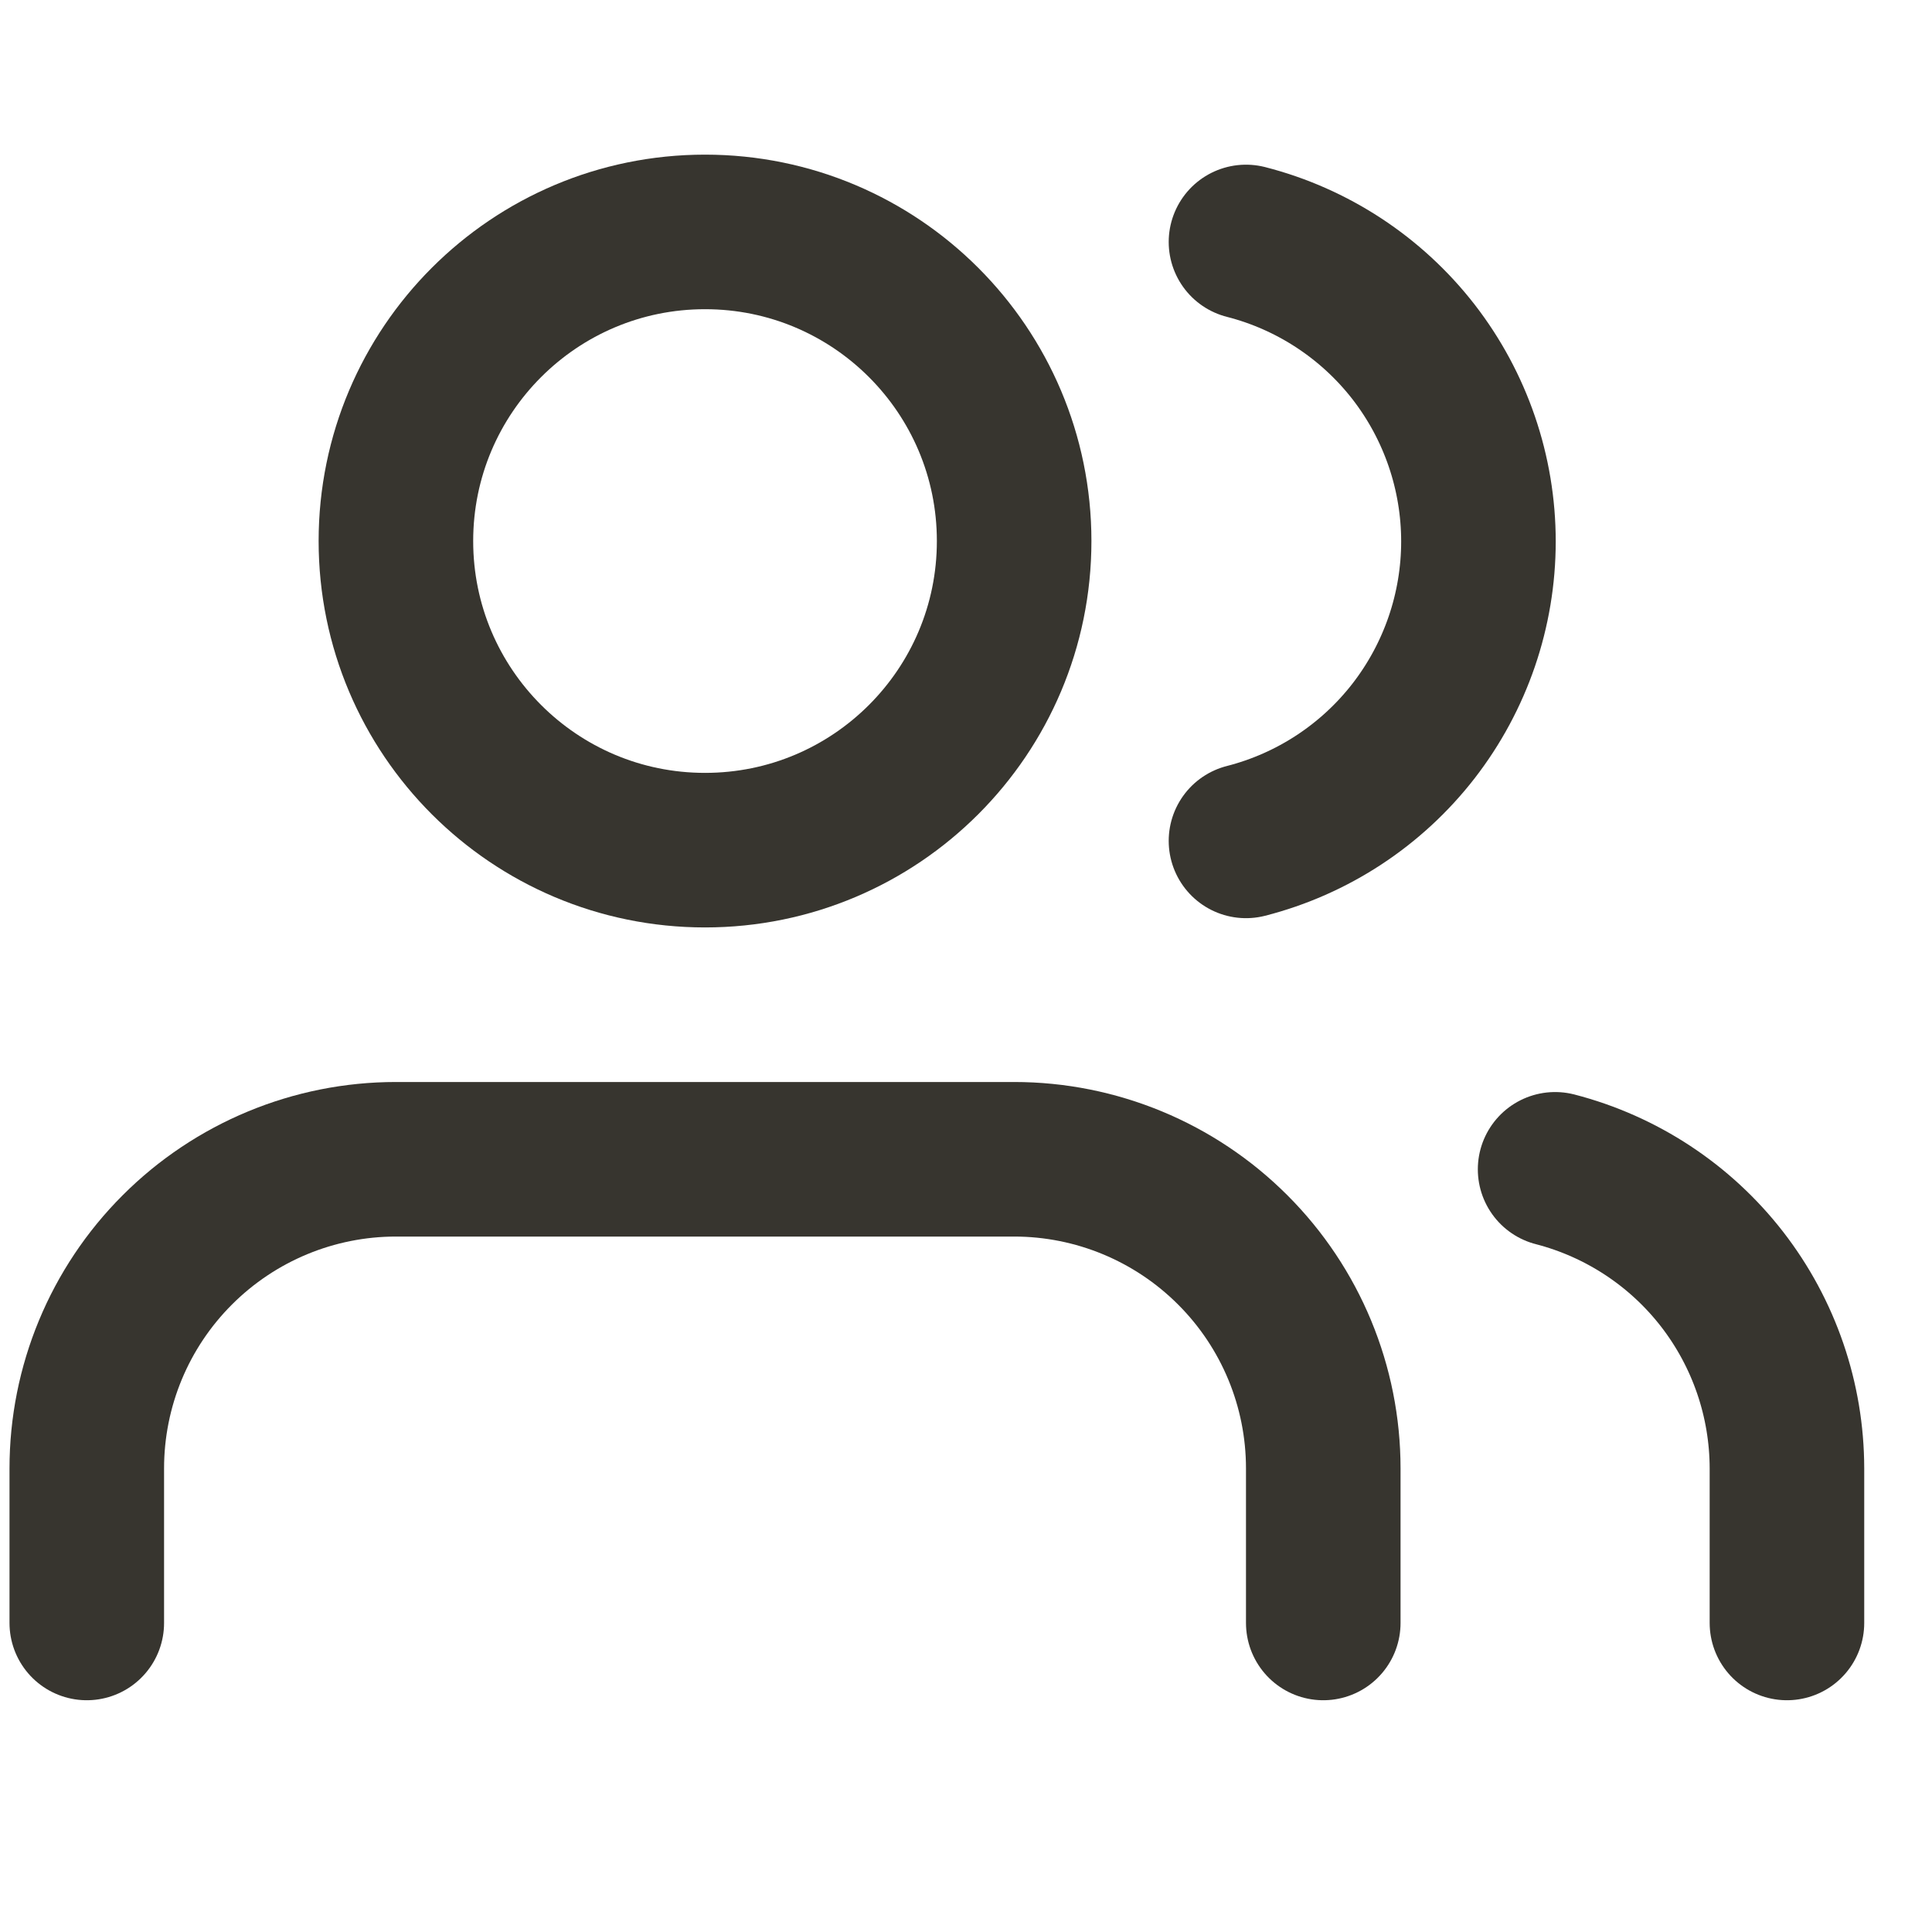 <svg width="25" height="25" viewBox="0 0 25 25" fill="none" xmlns="http://www.w3.org/2000/svg">
<g clip-path="url(#clip0_910_2667)">
<path d="M23.123 21.001V19.001C23.122 18.115 22.827 17.254 22.284 16.553C21.741 15.853 20.981 15.353 20.123 15.131" stroke="#37352F" stroke-width="2" stroke-linecap="round" stroke-linejoin="round"/>
<path d="M17.123 21.001V19.001C17.123 17.94 16.702 16.923 15.951 16.173C15.201 15.423 14.184 15.001 13.123 15.001H5.123C4.062 15.001 3.045 15.423 2.295 16.173C1.544 16.923 1.123 17.94 1.123 19.001V21.001" stroke="#37352F" stroke-width="2" stroke-linecap="round" stroke-linejoin="round"/>
<path d="M16.123 3.131C16.983 3.351 17.746 3.852 18.291 4.553C18.835 5.255 19.131 6.118 19.131 7.006C19.131 7.894 18.835 8.757 18.291 9.459C17.746 10.161 16.983 10.661 16.123 10.881" stroke="#37352F" stroke-width="2" stroke-linecap="round" stroke-linejoin="round"/>
<path d="M9.123 11.001C11.332 11.001 13.123 9.21 13.123 7.001C13.123 4.792 11.332 3.001 9.123 3.001C6.914 3.001 5.123 4.792 5.123 7.001C5.123 9.21 6.914 11.001 9.123 11.001Z" stroke="#37352F" stroke-width="2" stroke-linecap="round" stroke-linejoin="round"/>
</g>
<defs>
<clipPath id="clip0_910_2667">
<rect width="24" height="24" fill="white" transform="translate(0.123 0.001)"/>
</clipPath>
</defs>
</svg>
